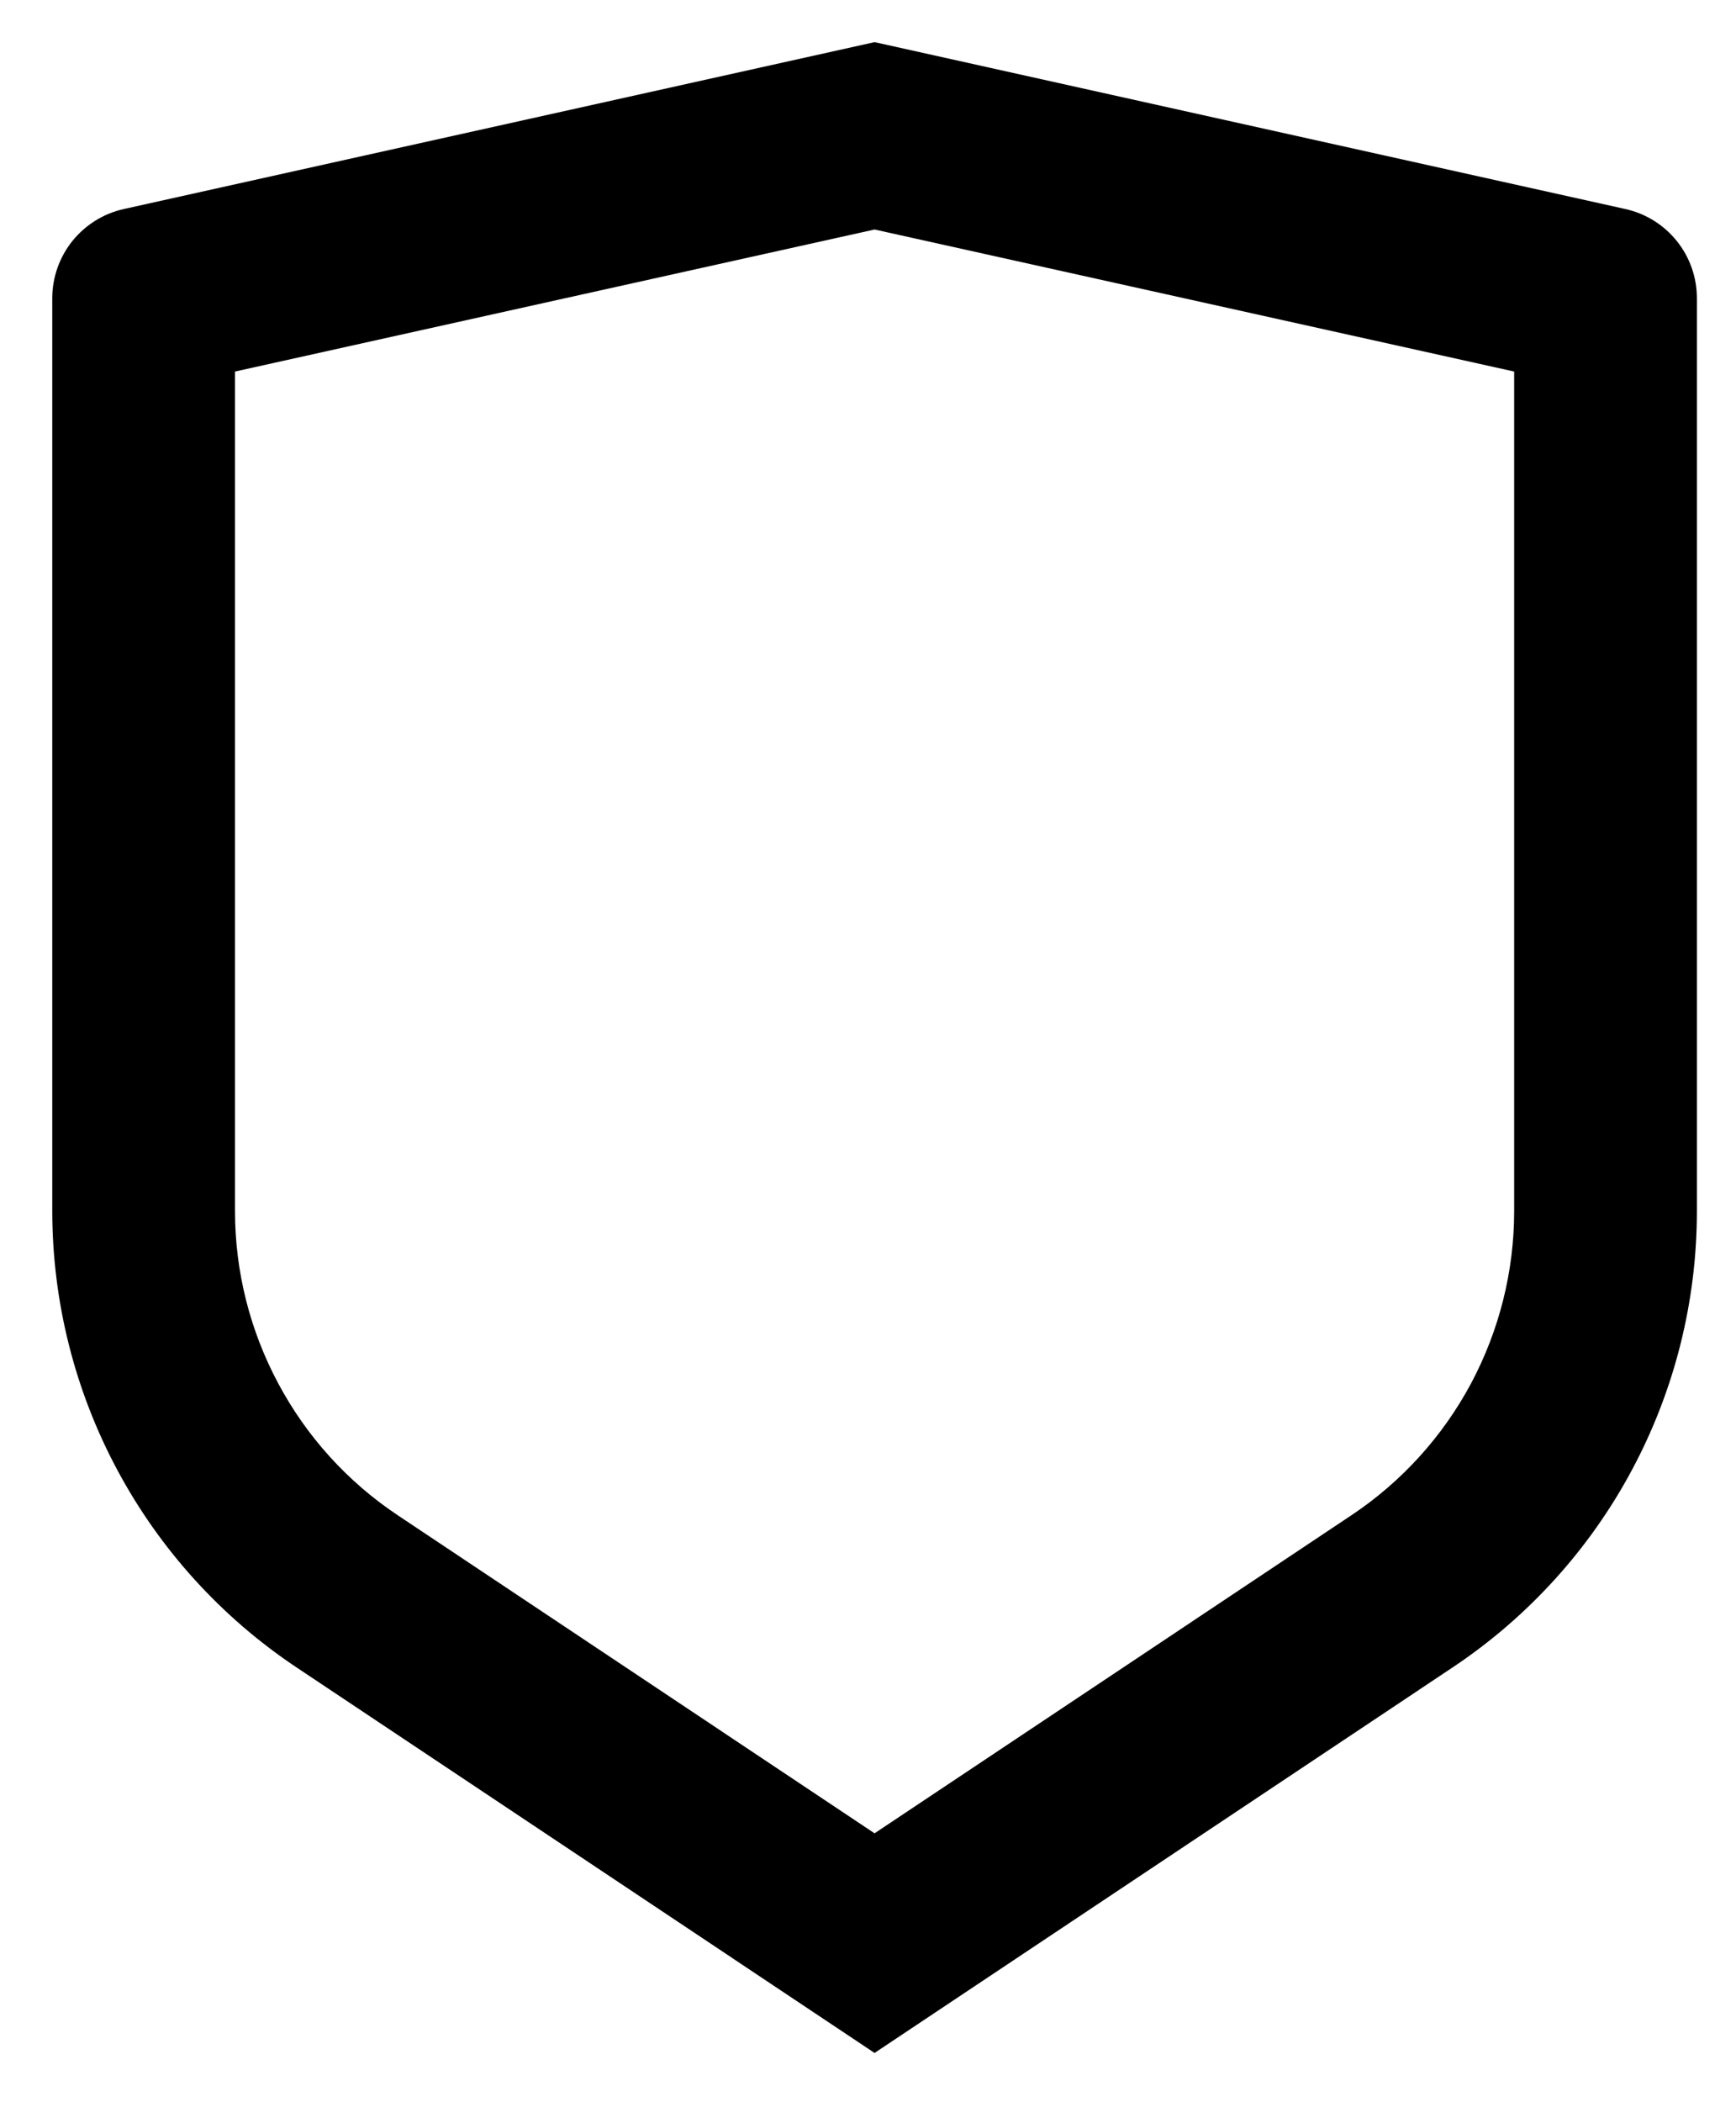 <svg width="19" height="23" viewBox="0 0 19 23" fill="none" xmlns="http://www.w3.org/2000/svg">
<path d="M1.355 2.287L9.572 0.461L17.789 2.287C18.011 2.336 18.21 2.46 18.352 2.637C18.495 2.815 18.572 3.035 18.572 3.263V13.25C18.572 14.238 18.328 15.21 17.862 16.081C17.396 16.952 16.722 17.694 15.9 18.242L9.572 22.461L3.244 18.242C2.423 17.694 1.749 16.952 1.283 16.081C0.817 15.211 0.573 14.239 0.572 13.251V3.263C0.572 3.035 0.65 2.815 0.792 2.637C0.935 2.46 1.133 2.336 1.355 2.287ZM2.572 4.065V13.25C2.572 13.908 2.735 14.557 3.046 15.137C3.356 15.718 3.805 16.213 4.353 16.578L9.572 20.058L14.791 16.578C15.339 16.213 15.788 15.718 16.099 15.138C16.409 14.557 16.572 13.909 16.572 13.251V4.065L9.572 2.511L2.572 4.065Z" fill="black"/>
</svg>
